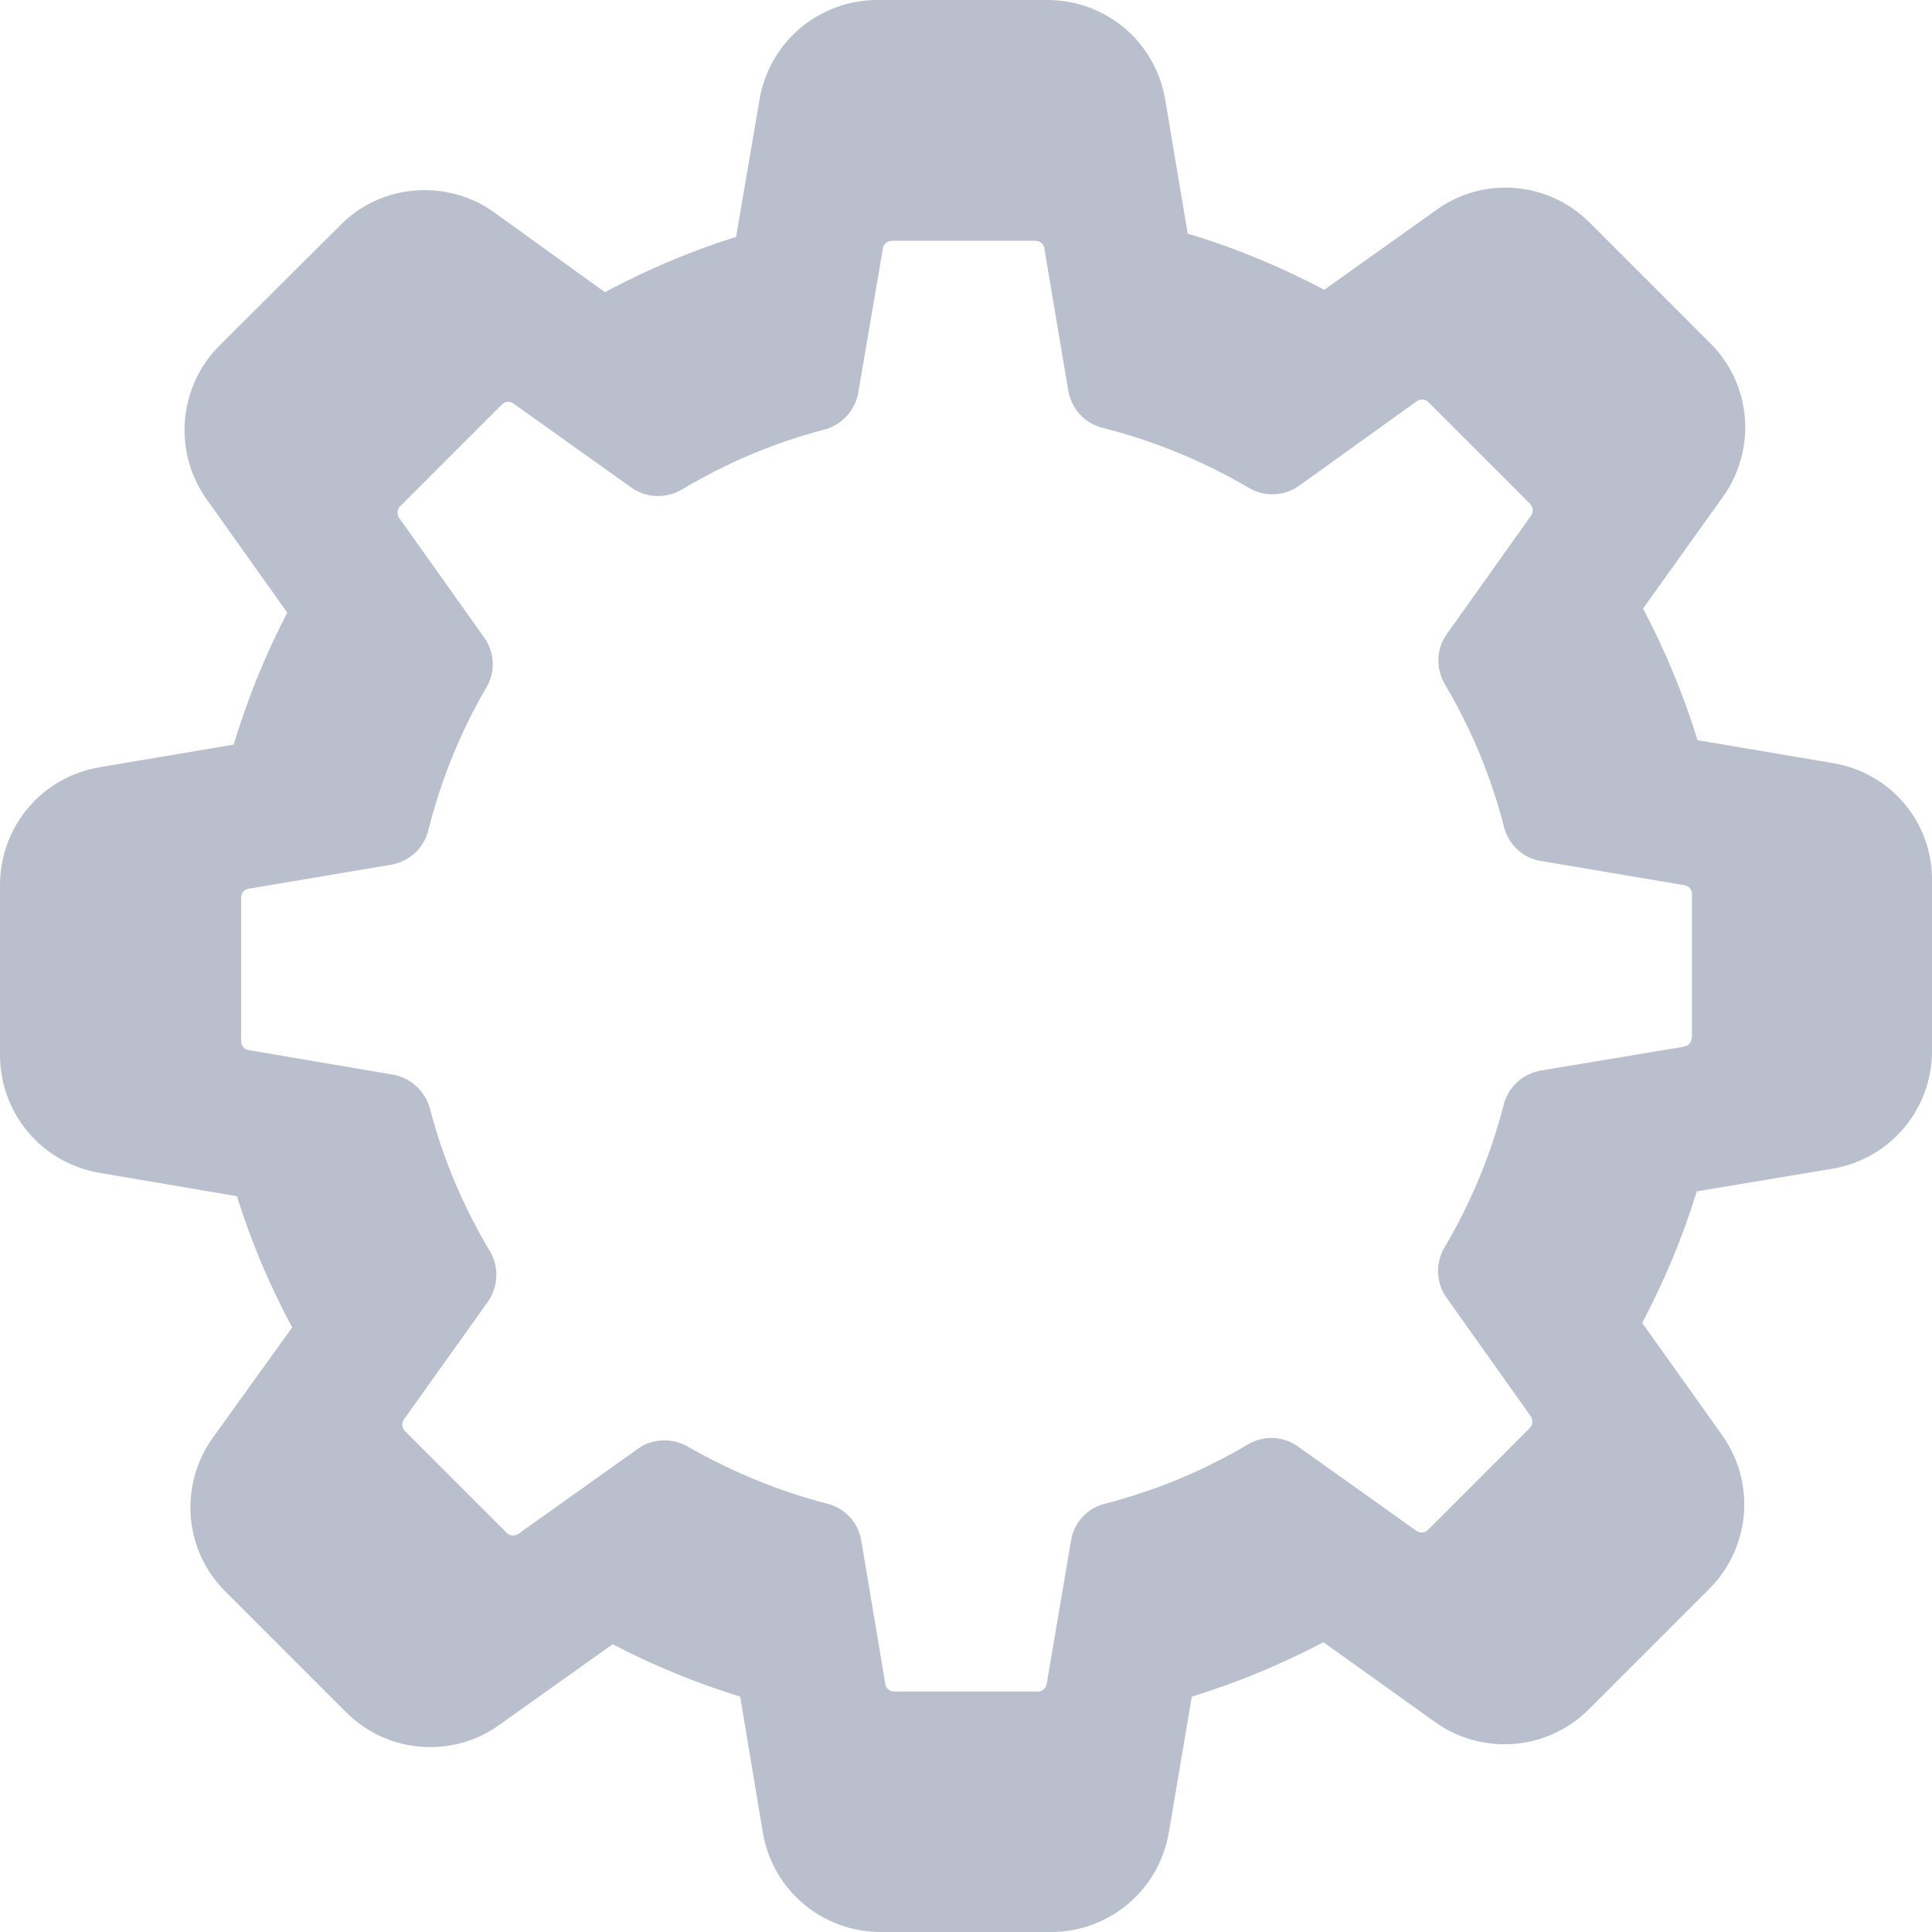 <svg 
 xmlns="http://www.w3.org/2000/svg"
 xmlns:xlink="http://www.w3.org/1999/xlink"
 width="17px" height="17px">
<path fill-rule="evenodd"  fill="rgb(185, 191, 204)"
 d="M16.130,6.715 L14.937,6.513 C14.813,6.112 14.653,5.724 14.457,5.355 L15.161,4.371 C15.459,3.952 15.413,3.381 15.047,3.018 L13.989,1.960 C13.790,1.761 13.527,1.651 13.246,1.651 C13.026,1.651 12.817,1.719 12.639,1.847 L11.652,2.550 C11.268,2.347 10.867,2.180 10.451,2.056 L10.253,0.877 C10.167,0.369 9.731,-0.000 9.216,-0.000 L7.721,-0.000 C7.206,-0.000 6.769,0.369 6.683,0.877 L6.477,2.084 C6.080,2.209 5.693,2.372 5.323,2.571 L4.347,1.868 C4.169,1.740 3.956,1.673 3.736,1.673 C3.455,1.673 3.189,1.783 2.994,1.982 L1.932,3.040 C1.570,3.402 1.520,3.974 1.818,4.393 L2.528,5.391 C2.333,5.764 2.177,6.151 2.056,6.552 L0.877,6.751 C0.369,6.836 -0.000,7.273 -0.000,7.788 L-0.000,9.283 C-0.000,9.798 0.369,10.235 0.877,10.320 L2.085,10.526 C2.209,10.924 2.372,11.311 2.571,11.680 L1.871,12.653 C1.573,13.072 1.619,13.644 1.985,14.006 L3.043,15.064 C3.242,15.263 3.505,15.373 3.786,15.373 C4.006,15.373 4.215,15.306 4.393,15.178 L5.391,14.468 C5.750,14.656 6.126,14.809 6.513,14.929 L6.712,16.123 C6.797,16.630 7.234,17.000 7.749,17.000 L9.248,17.000 C9.763,17.000 10.199,16.630 10.285,16.123 L10.487,14.929 C10.888,14.805 11.275,14.645 11.645,14.450 L12.628,15.153 C12.806,15.281 13.019,15.348 13.239,15.348 L13.239,15.348 C13.520,15.348 13.783,15.238 13.981,15.040 L15.040,13.981 C15.402,13.619 15.452,13.047 15.153,12.628 L14.450,11.641 C14.646,11.268 14.809,10.881 14.930,10.483 L16.123,10.284 C16.631,10.199 17.000,9.762 17.000,9.247 L17.000,7.752 C17.007,7.237 16.638,6.801 16.130,6.715 ZM14.885,9.132 C14.885,9.171 14.858,9.204 14.818,9.210 L13.557,9.420 C13.398,9.448 13.272,9.565 13.232,9.718 C13.118,10.159 12.944,10.583 12.710,10.977 C12.629,11.115 12.635,11.286 12.728,11.418 L13.470,12.463 C13.491,12.493 13.488,12.538 13.461,12.565 L12.566,13.461 C12.545,13.482 12.524,13.485 12.509,13.485 C12.491,13.485 12.476,13.479 12.463,13.470 L11.421,12.728 C11.292,12.635 11.118,12.628 10.980,12.710 C10.586,12.944 10.163,13.118 9.721,13.232 C9.565,13.271 9.448,13.400 9.424,13.557 L9.210,14.818 C9.204,14.857 9.171,14.884 9.132,14.884 L7.868,14.884 C7.829,14.884 7.796,14.857 7.790,14.818 L7.579,13.557 C7.552,13.397 7.435,13.271 7.282,13.232 C6.852,13.121 6.438,12.950 6.050,12.728 C5.987,12.692 5.915,12.674 5.846,12.674 C5.765,12.674 5.681,12.697 5.612,12.749 L4.561,13.497 C4.546,13.506 4.531,13.512 4.516,13.512 C4.504,13.512 4.479,13.509 4.458,13.487 L3.563,12.592 C3.536,12.565 3.533,12.523 3.554,12.490 L4.293,11.454 C4.386,11.322 4.392,11.148 4.311,11.010 C4.077,10.619 3.897,10.195 3.783,9.754 C3.741,9.601 3.614,9.484 3.458,9.456 L2.188,9.240 C2.149,9.234 2.122,9.201 2.122,9.162 L2.122,7.898 C2.122,7.859 2.149,7.825 2.188,7.820 L3.440,7.609 C3.599,7.582 3.729,7.465 3.768,7.309 C3.879,6.867 4.050,6.441 4.281,6.047 C4.362,5.909 4.353,5.738 4.260,5.609 L3.512,4.557 C3.491,4.528 3.494,4.482 3.521,4.455 L4.416,3.560 C4.437,3.539 4.458,3.536 4.474,3.536 C4.491,3.536 4.506,3.542 4.518,3.551 L5.555,4.290 C5.687,4.383 5.861,4.389 5.999,4.308 C6.390,4.074 6.813,3.894 7.255,3.780 C7.408,3.738 7.525,3.611 7.552,3.455 L7.769,2.185 C7.775,2.146 7.808,2.119 7.847,2.119 L9.111,2.119 C9.150,2.119 9.183,2.146 9.189,2.185 L9.400,3.437 C9.427,3.596 9.544,3.725 9.700,3.764 C10.154,3.879 10.586,4.056 10.989,4.293 C11.127,4.374 11.298,4.368 11.430,4.275 L12.467,3.530 C12.482,3.521 12.497,3.515 12.512,3.515 C12.524,3.515 12.548,3.518 12.569,3.539 L13.464,4.434 C13.491,4.461 13.494,4.503 13.473,4.536 L12.731,5.579 C12.638,5.708 12.632,5.882 12.713,6.020 C12.947,6.414 13.121,6.837 13.235,7.279 C13.274,7.435 13.404,7.552 13.560,7.576 L14.821,7.789 C14.861,7.795 14.888,7.828 14.888,7.868 L14.888,9.132 L14.885,9.132 Z"/>
</svg>
